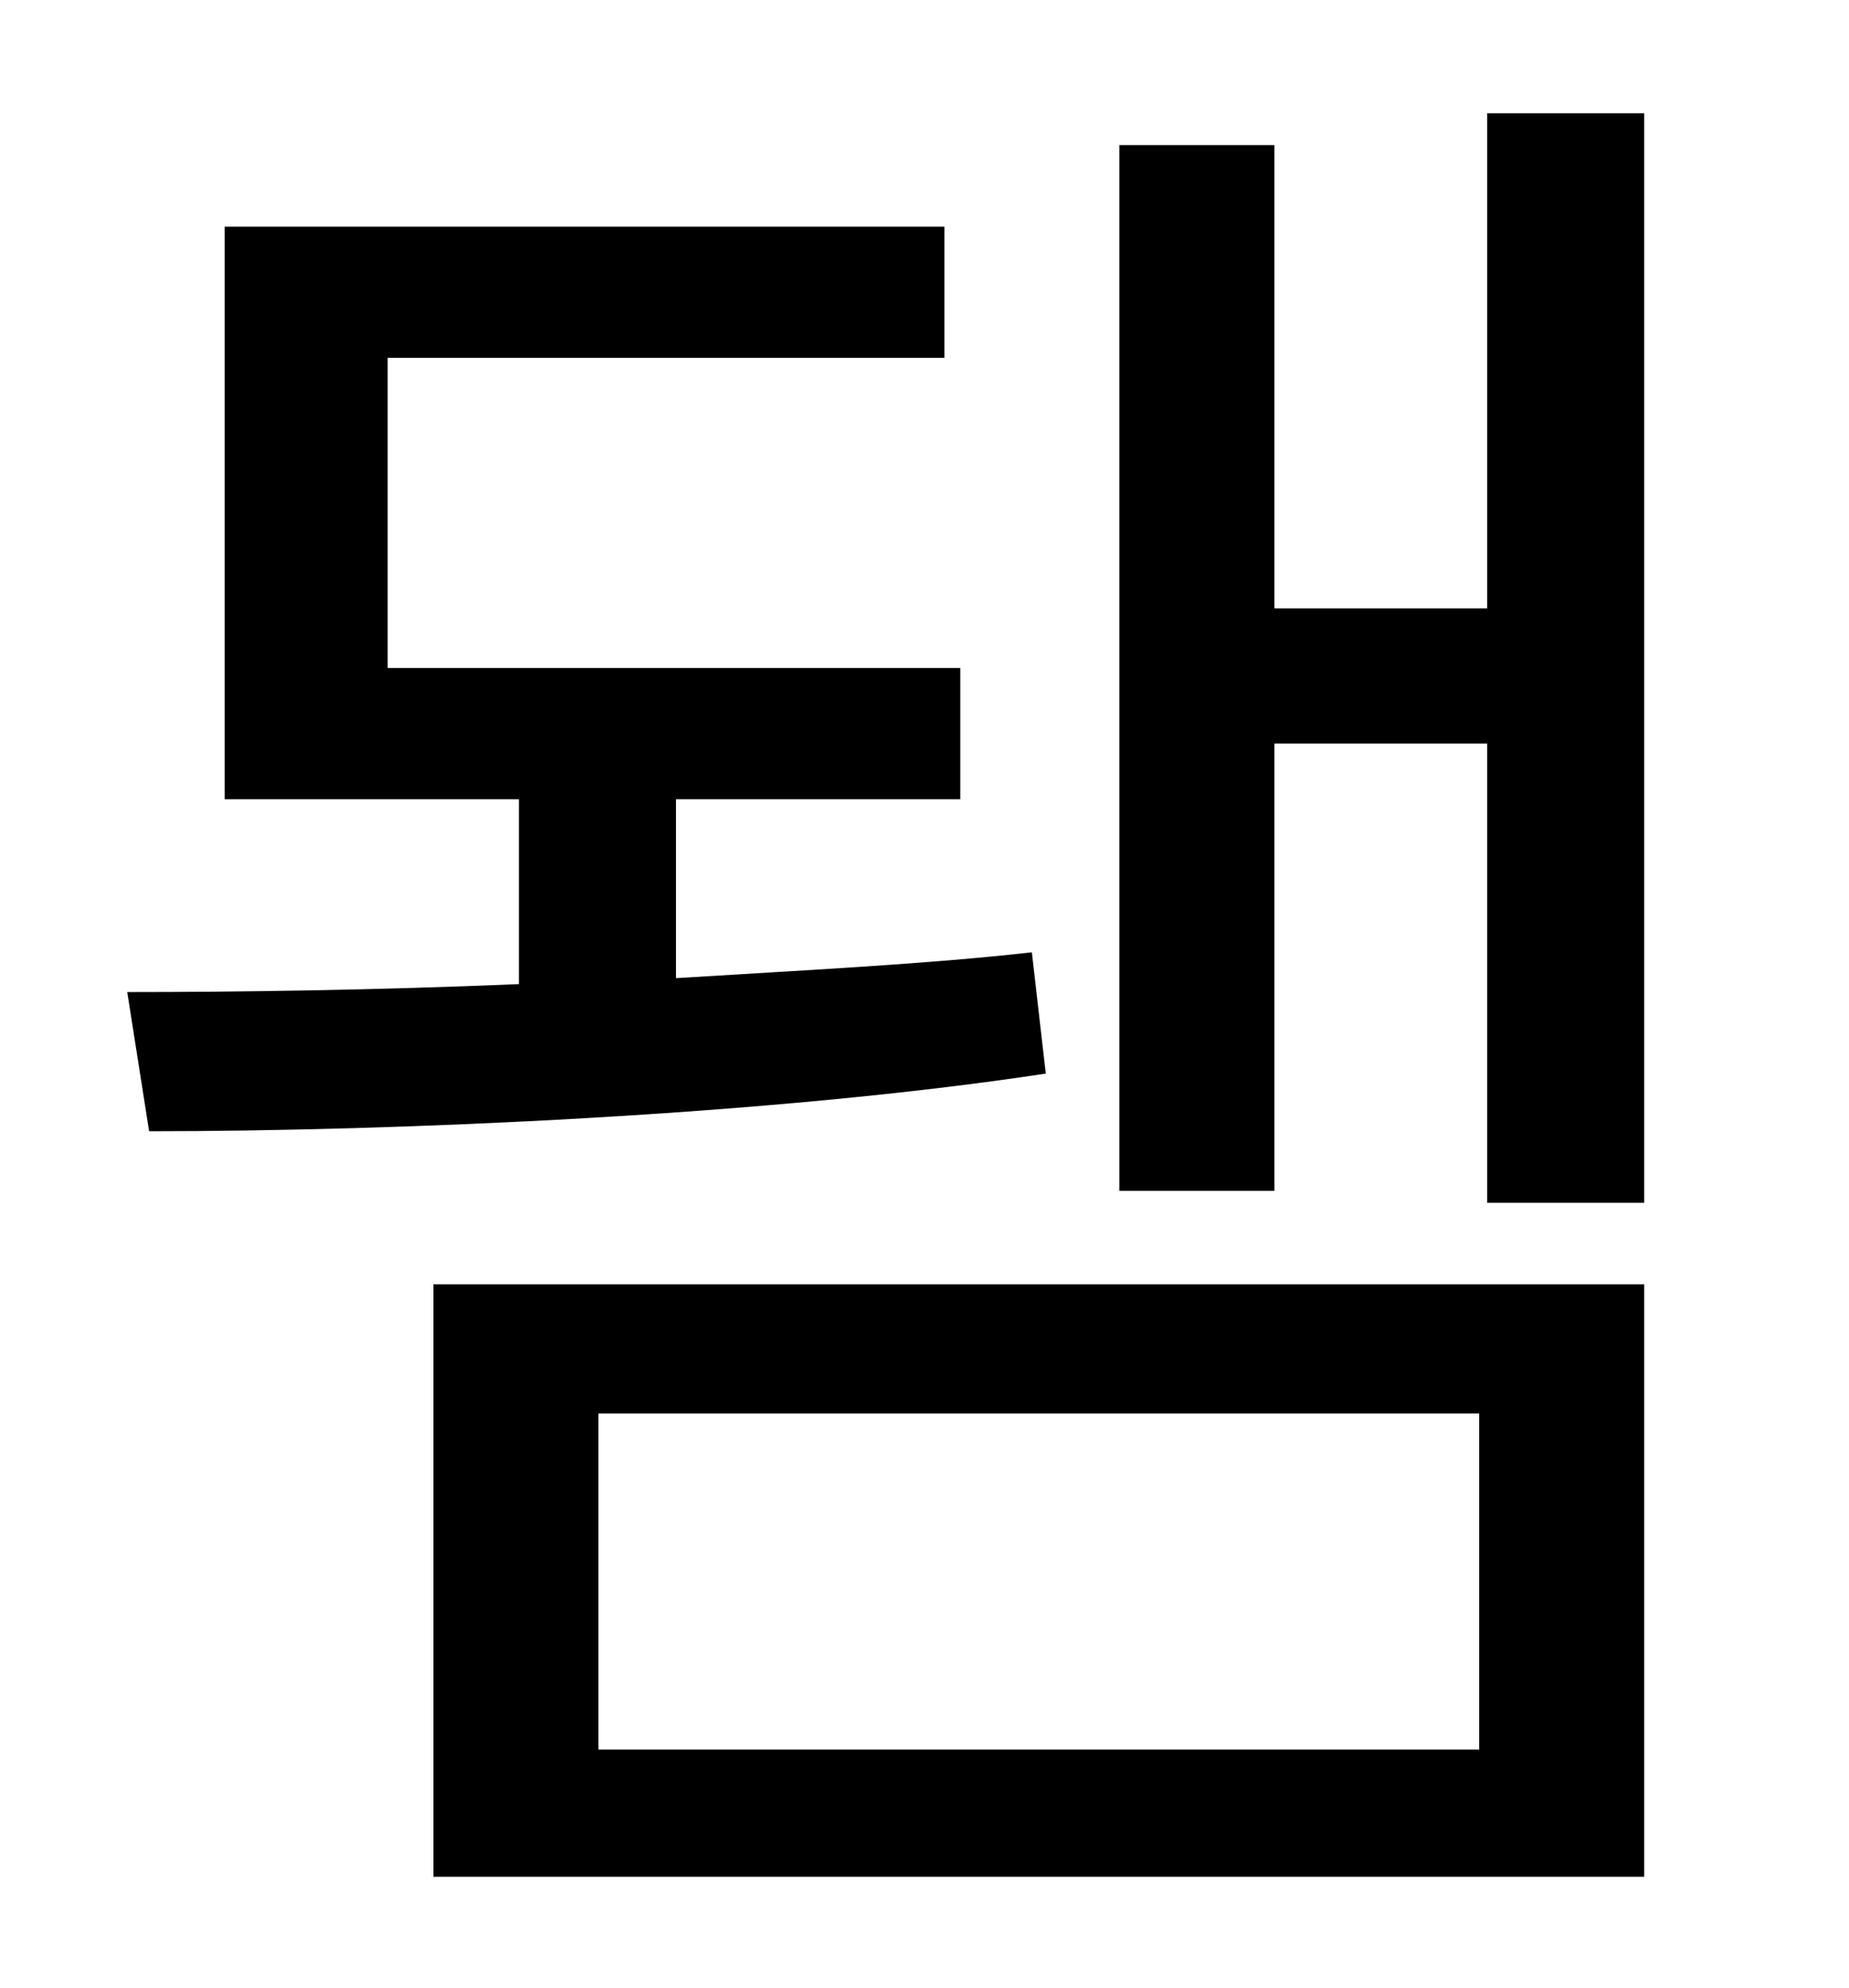<?xml version="1.0" standalone="no"?>
<!DOCTYPE svg PUBLIC "-//W3C//DTD SVG 1.1//EN" "http://www.w3.org/Graphics/SVG/1.1/DTD/svg11.dtd" >
<svg xmlns="http://www.w3.org/2000/svg" xmlns:xlink="http://www.w3.org/1999/xlink" version="1.1" viewBox="-10 0 930 1000">
   <path fill="currentColor"
d="M509 479l7 61c-138 21 -327 29 -451 29l-11 -70c56 0 126 -1 197 -4v-93h-148v-288h362v66h-280v156h288v66h-143v90c64 -4 126 -7 179 -13zM291 711v169h443v-169h-443zM208 944v-298h609v298h-609zM738 57h79v548h-79v-231h-107v225h-78v-526h78v233h107v-249z" />
</svg>
